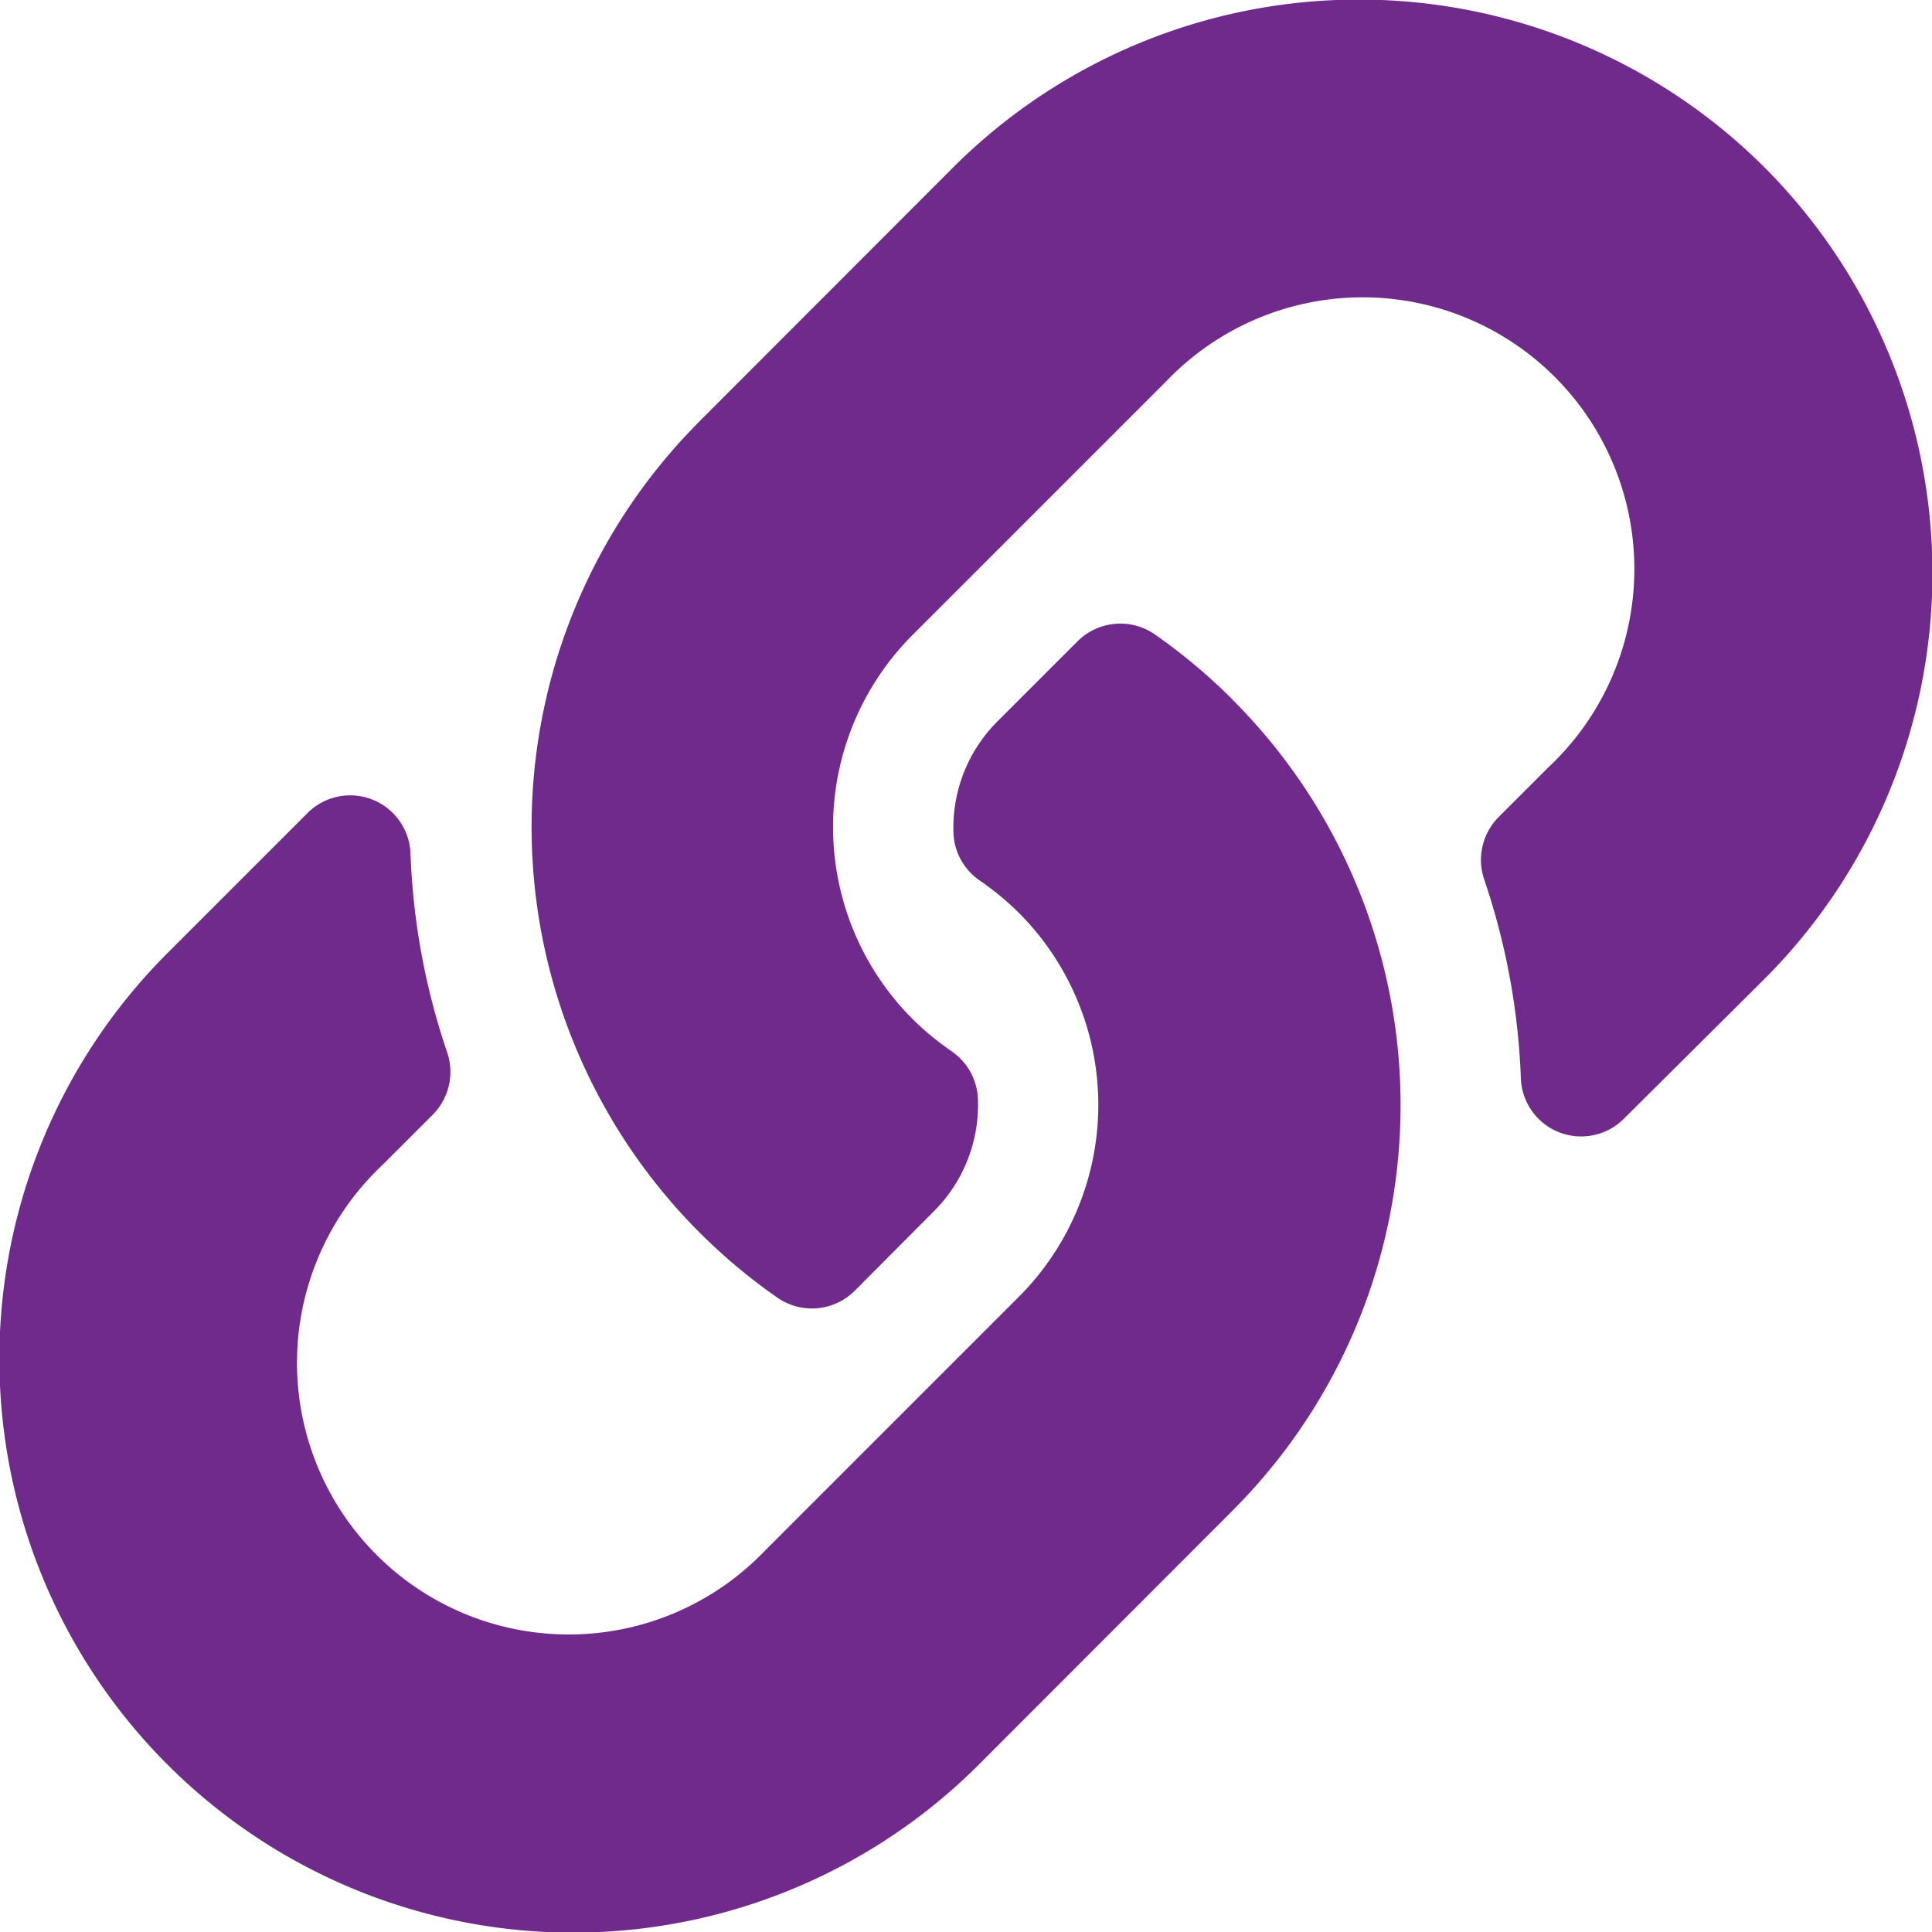 <svg xmlns="http://www.w3.org/2000/svg" xmlns:xlink="http://www.w3.org/1999/xlink" width="30" height="30" viewBox="0 0 30 30">
  <defs>
    <clipPath id="clip-path">
      <rect id="Retângulo_6" data-name="Retângulo 6" width="30" height="30" transform="translate(109 545)" fill="#fff" stroke="#707070" stroke-width="1"/>
    </clipPath>
  </defs>
  <g id="Grupo_de_máscara_5" data-name="Grupo de máscara 5" transform="translate(-109 -545)" clip-path="url(#clip-path)">
    <path id="link-solid" d="M19.137,10.863a8.9,8.9,0,0,1,.021,12.574l-.021.022L15.2,27.4A8.906,8.906,0,0,1,2.6,14.8l2.174-2.174a.937.937,0,0,1,1.6.621,10.8,10.8,0,0,0,.568,3.089.943.943,0,0,1-.222.973l-.767.767a4.219,4.219,0,1,0,5.928,6l3.937-3.937a4.218,4.218,0,0,0,0-5.967,4.389,4.389,0,0,0-.606-.5.94.94,0,0,1-.407-.739A2.334,2.334,0,0,1,15.5,11.19l1.234-1.234a.941.941,0,0,1,1.206-.1,8.934,8.934,0,0,1,1.2,1.008ZM27.4,2.6a8.916,8.916,0,0,0-12.6,0L10.862,6.542l-.021.022a8.908,8.908,0,0,0,1.223,13.581.941.941,0,0,0,1.206-.1L14.5,18.81a2.334,2.334,0,0,0,.685-1.746.94.94,0,0,0-.407-.739,4.389,4.389,0,0,1-.606-.5,4.218,4.218,0,0,1,0-5.967l3.937-3.937a4.219,4.219,0,1,1,5.928,6l-.767.767a.943.943,0,0,0-.222.973,10.8,10.8,0,0,1,.568,3.089.937.937,0,0,0,1.6.621L27.4,15.2a8.916,8.916,0,0,0,0-12.6Z" transform="translate(109 545)" fill="#702a8c"/>
  </g>
</svg>

